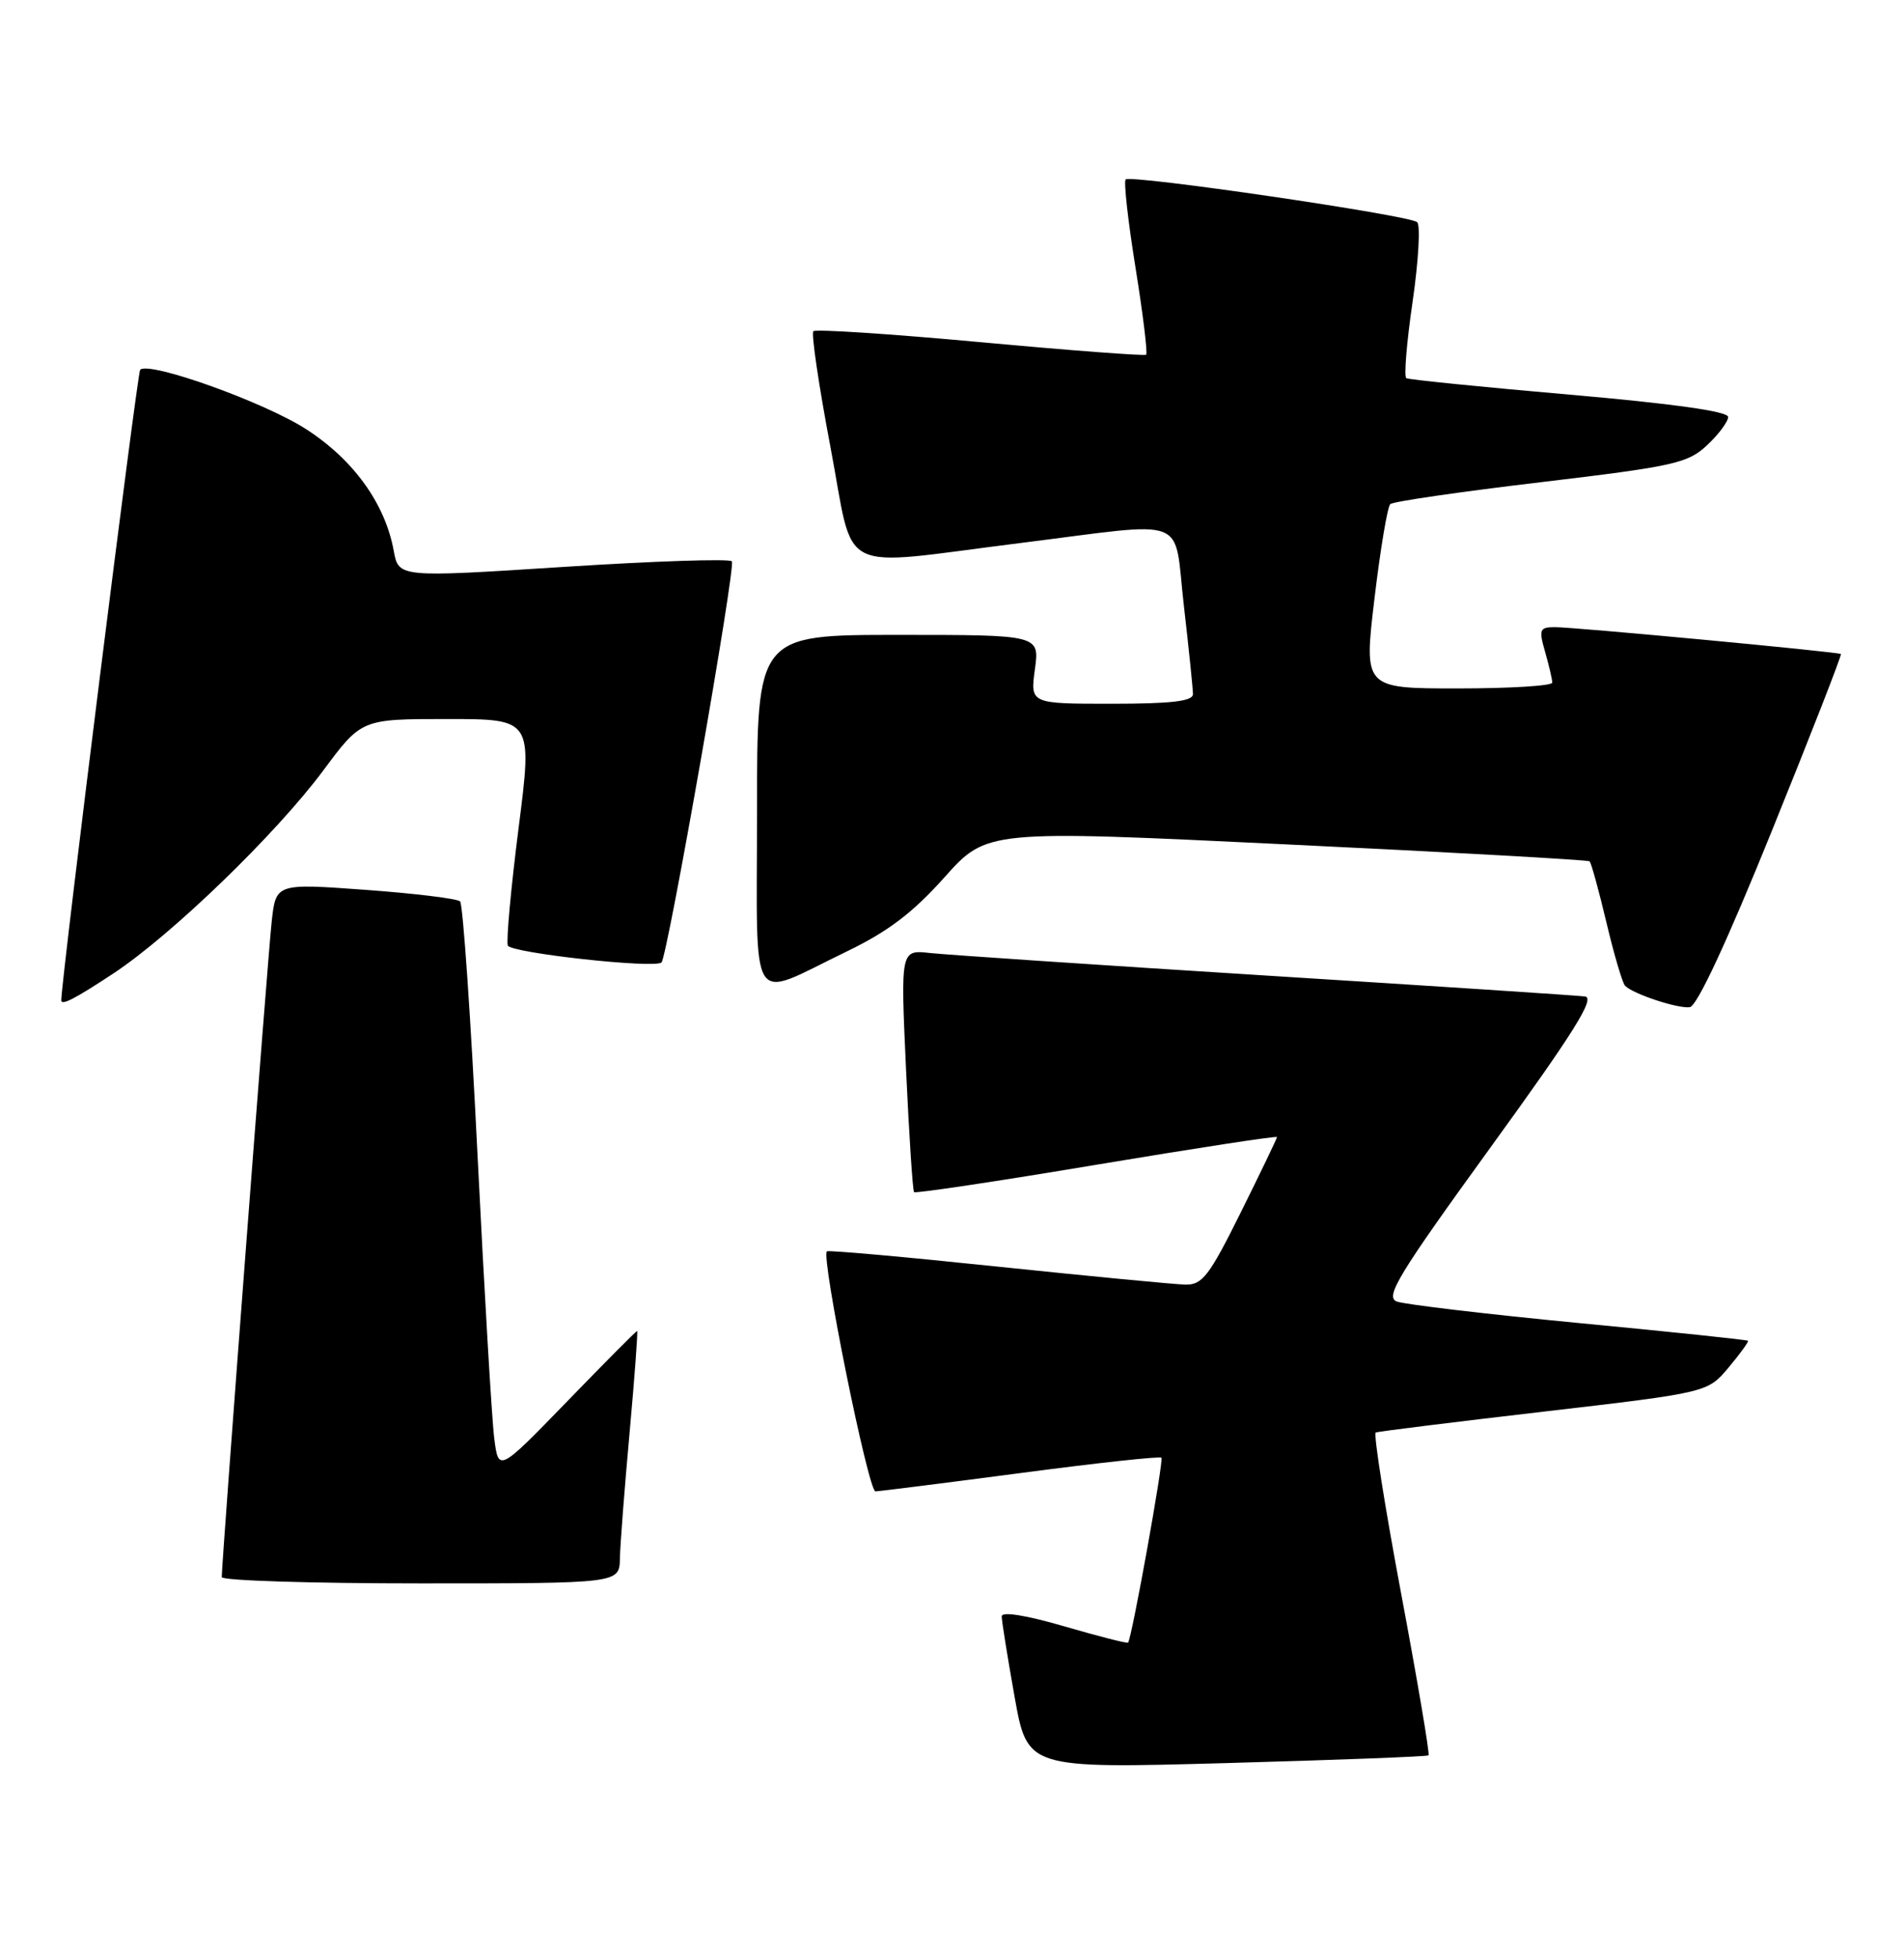 <?xml version="1.0" encoding="UTF-8" standalone="no"?>
<!DOCTYPE svg PUBLIC "-//W3C//DTD SVG 1.1//EN" "http://www.w3.org/Graphics/SVG/1.1/DTD/svg11.dtd" >
<svg xmlns="http://www.w3.org/2000/svg" xmlns:xlink="http://www.w3.org/1999/xlink" version="1.1" viewBox="0 0 249 256">
 <g >
 <path fill="currentColor"
d=" M 186.82 229.48 C 187.00 229.32 185.39 219.81 183.24 208.34 C 181.09 196.88 179.59 187.39 179.92 187.27 C 180.24 187.14 190.13 185.91 201.91 184.54 C 223.31 182.05 223.31 182.05 226.06 178.78 C 227.57 176.97 228.71 175.40 228.60 175.28 C 228.49 175.16 218.52 174.11 206.45 172.96 C 194.38 171.80 183.68 170.53 182.67 170.15 C 181.10 169.55 182.83 166.69 194.95 149.97 C 205.84 134.95 208.66 130.45 207.28 130.27 C 206.30 130.14 187.50 128.91 165.50 127.53 C 143.50 126.15 123.76 124.82 121.63 124.59 C 117.77 124.16 117.77 124.16 118.49 139.83 C 118.89 148.45 119.36 155.66 119.54 155.85 C 119.72 156.04 130.47 154.43 143.43 152.26 C 156.39 150.10 167.00 148.47 167.00 148.65 C 167.00 148.83 164.87 153.25 162.27 158.49 C 158.14 166.81 157.23 167.99 155.02 167.94 C 153.64 167.91 142.60 166.85 130.50 165.59 C 118.40 164.32 108.34 163.42 108.14 163.59 C 107.34 164.25 113.56 195.00 114.49 194.97 C 115.05 194.95 123.60 193.87 133.50 192.57 C 143.40 191.26 151.67 190.36 151.89 190.57 C 152.21 190.88 148.04 214.05 147.53 214.74 C 147.43 214.88 143.67 213.92 139.17 212.61 C 134.15 211.15 131.00 210.65 131.00 211.31 C 131.00 211.90 131.76 216.62 132.68 221.80 C 134.36 231.21 134.36 231.21 160.43 230.49 C 174.77 230.09 186.65 229.64 186.82 229.48 Z  M 81.07 203.75 C 81.10 201.96 81.68 194.54 82.34 187.25 C 83.00 179.96 83.44 174.00 83.32 174.00 C 83.20 174.00 79.07 178.15 74.15 183.23 C 65.19 192.46 65.19 192.46 64.63 187.98 C 64.32 185.52 63.34 168.88 62.45 151.00 C 61.57 133.12 60.54 118.20 60.17 117.84 C 59.80 117.48 54.23 116.80 47.79 116.33 C 36.08 115.48 36.08 115.48 35.53 120.49 C 35.03 124.95 29.00 204.14 29.00 206.18 C 29.00 206.63 40.70 207.00 55.00 207.00 C 81.00 207.00 81.00 207.00 81.07 203.75 Z  M 231.74 108.57 C 236.84 95.98 240.89 85.59 240.75 85.50 C 240.35 85.22 205.74 81.97 203.32 81.99 C 201.34 82.00 201.22 82.29 202.07 85.24 C 202.58 87.03 203.00 88.83 203.00 89.24 C 203.00 89.66 197.45 90.00 190.67 90.00 C 178.35 90.00 178.35 90.00 179.75 78.25 C 180.52 71.79 181.45 66.23 181.82 65.90 C 182.20 65.56 191.05 64.28 201.50 63.04 C 218.95 60.96 220.72 60.57 223.25 58.20 C 224.76 56.79 226.00 55.12 226.00 54.51 C 226.00 53.78 218.77 52.77 205.25 51.59 C 193.84 50.60 184.24 49.63 183.91 49.44 C 183.59 49.24 183.96 44.73 184.74 39.42 C 185.51 34.10 185.78 29.43 185.33 29.04 C 184.28 28.13 147.86 22.80 147.21 23.46 C 146.94 23.73 147.52 28.92 148.50 35.00 C 149.48 41.08 150.10 46.20 149.89 46.37 C 149.68 46.55 139.91 45.81 128.20 44.73 C 116.48 43.65 106.66 43.01 106.37 43.30 C 106.07 43.59 107.08 50.39 108.60 58.42 C 111.85 75.53 108.92 74.05 133.44 70.99 C 155.96 68.18 153.43 67.20 154.83 79.25 C 155.48 84.89 156.01 90.06 156.01 90.75 C 156.00 91.67 153.20 92.00 145.36 92.00 C 134.73 92.00 134.73 92.00 135.34 87.50 C 135.96 83.00 135.96 83.00 117.48 83.00 C 99.00 83.00 99.00 83.00 99.00 106.07 C 99.00 132.66 97.72 130.66 110.73 124.39 C 116.12 121.79 119.36 119.34 123.50 114.71 C 129.05 108.50 129.05 108.50 168.28 110.39 C 189.85 111.42 207.67 112.42 207.88 112.60 C 208.09 112.78 209.08 116.37 210.08 120.58 C 211.08 124.79 212.18 128.52 212.52 128.87 C 213.58 129.95 219.42 131.88 220.99 131.67 C 221.93 131.55 225.87 123.08 231.74 108.57 Z  M 14.83 127.26 C 22.45 122.23 36.09 109.04 42.26 100.75 C 47.27 94.00 47.27 94.00 58.46 94.00 C 69.64 94.00 69.64 94.00 67.82 108.25 C 66.82 116.09 66.19 123.00 66.41 123.61 C 66.78 124.58 85.69 126.66 86.51 125.82 C 87.31 124.99 96.27 73.94 95.71 73.38 C 95.36 73.02 85.41 73.36 73.60 74.12 C 52.13 75.50 52.13 75.50 51.49 72.00 C 50.37 65.85 46.23 60.10 40.04 56.11 C 34.58 52.58 19.49 47.18 18.33 48.34 C 17.96 48.71 8.16 126.97 8.01 130.75 C 7.98 131.52 9.75 130.61 14.83 127.26 Z "/>
</g>
</svg>